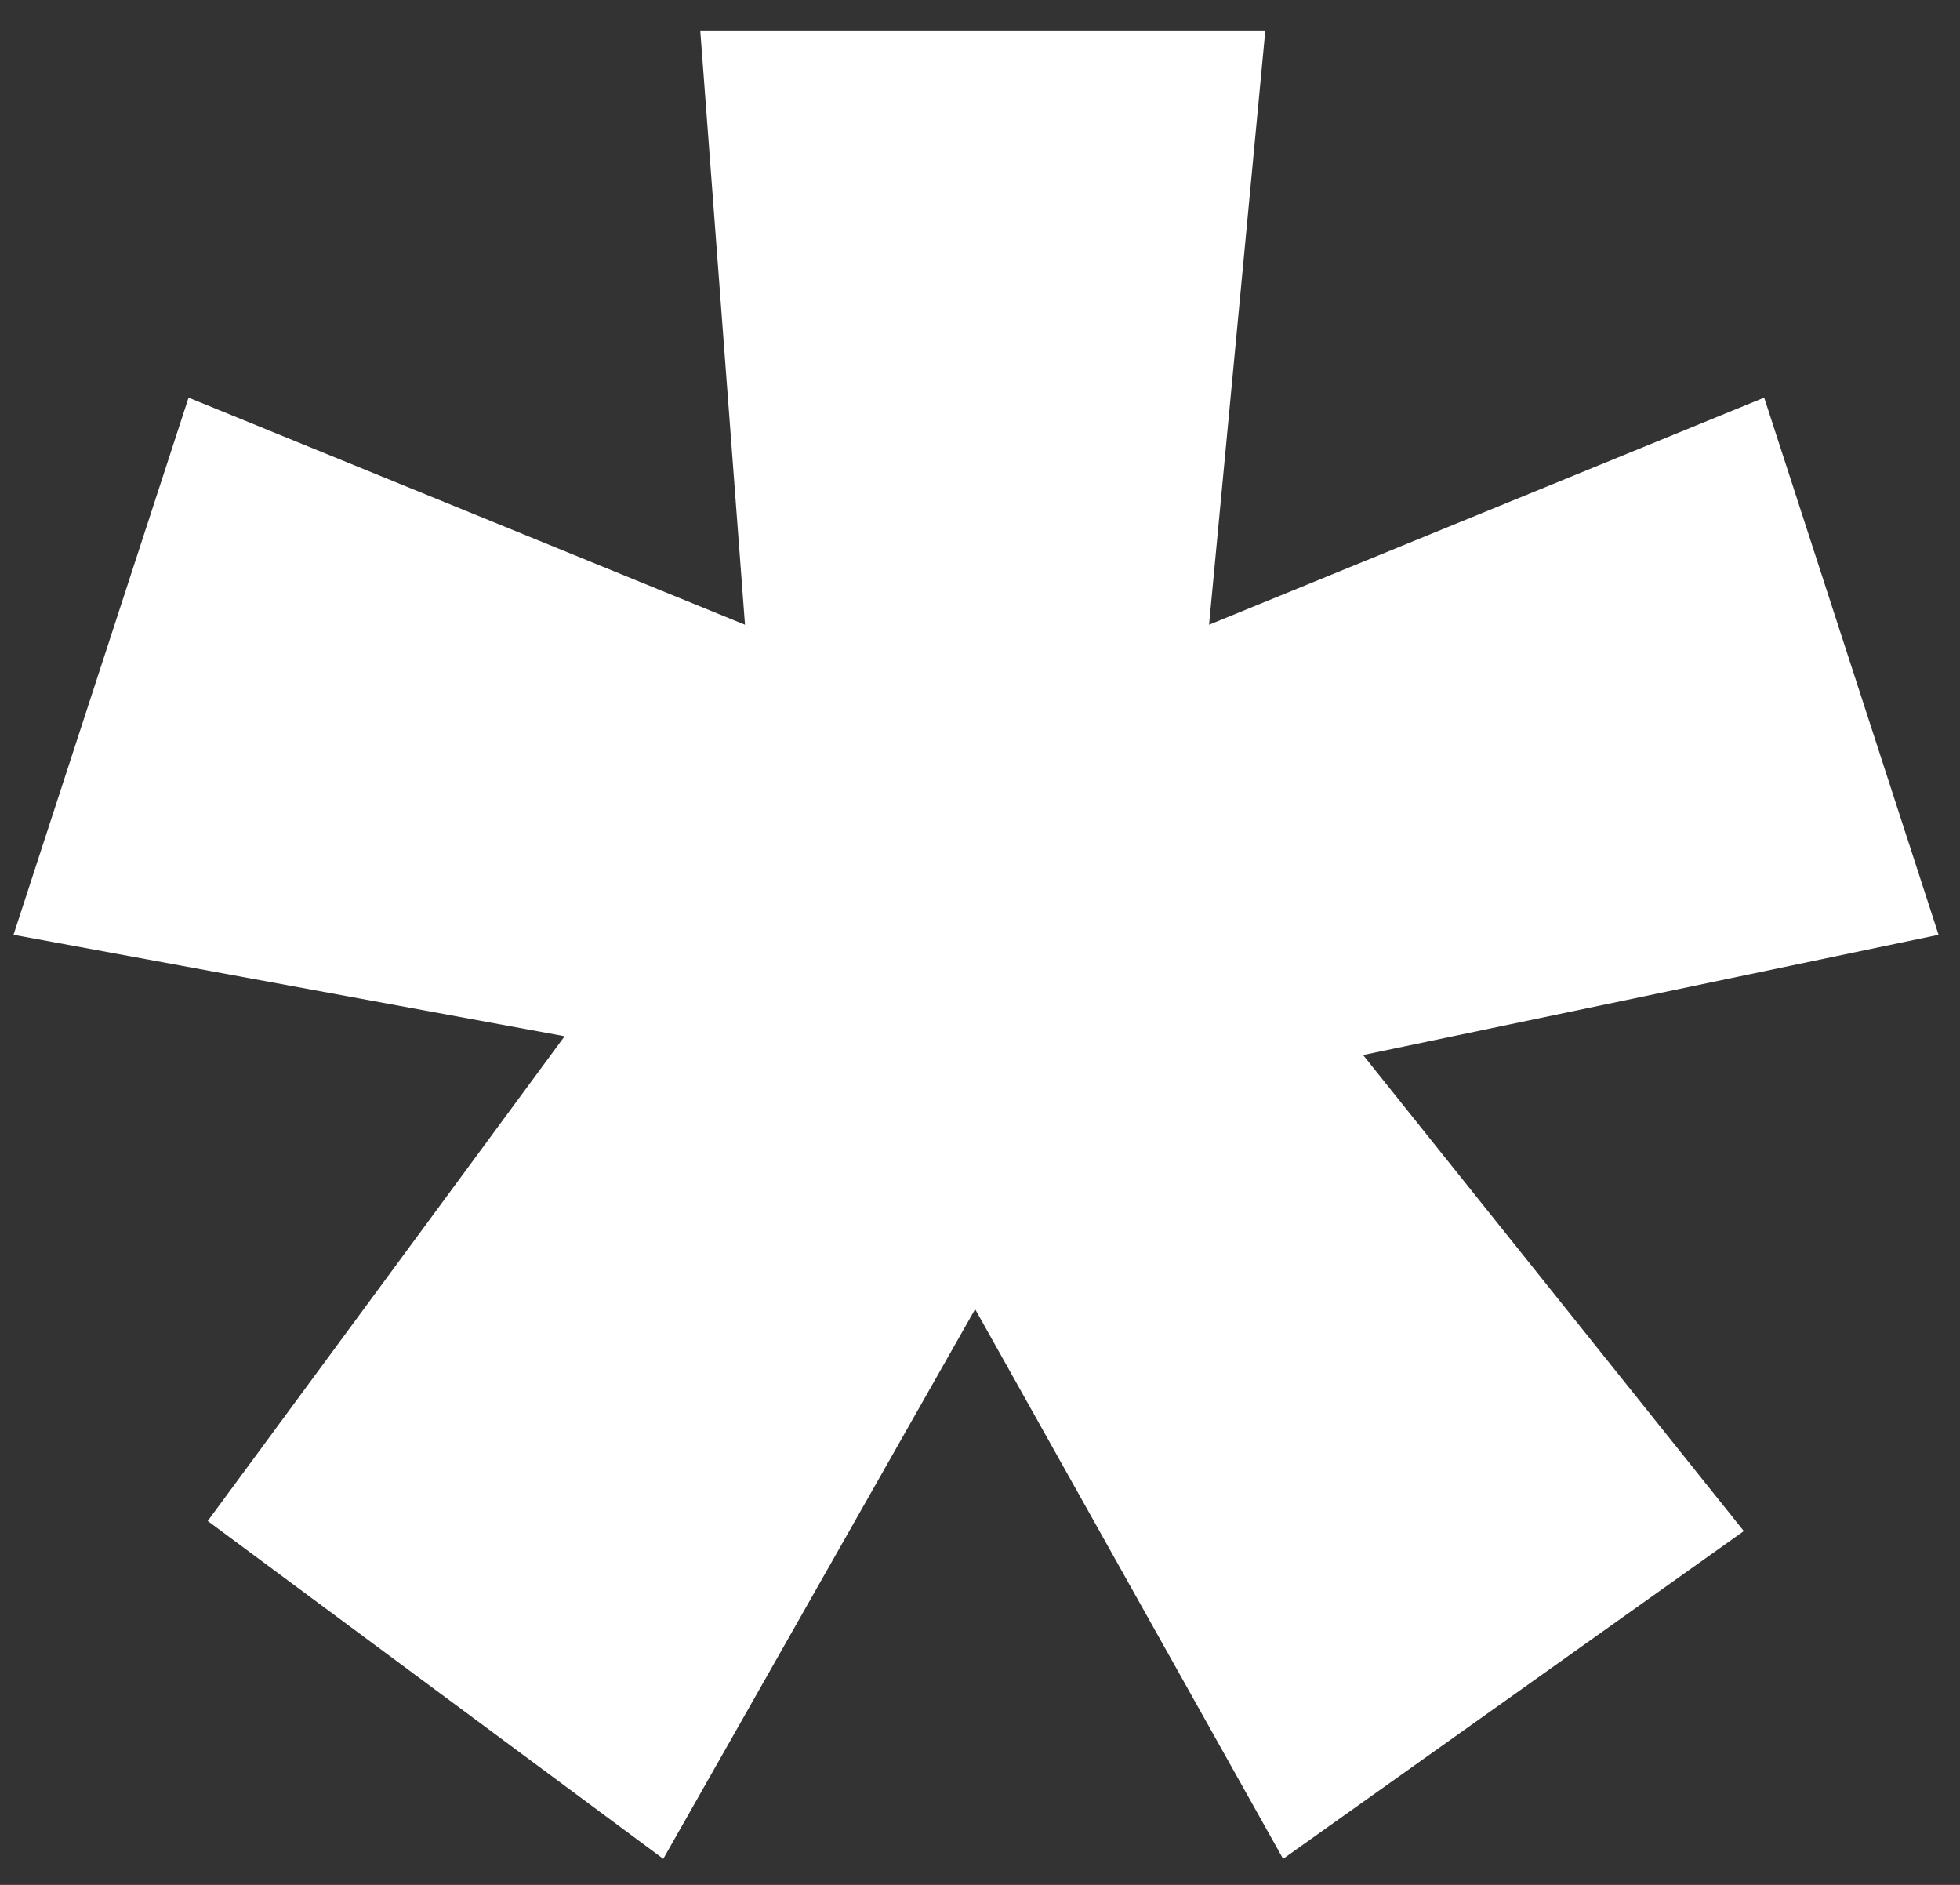 <svg width="52" height="50" viewBox="0 0 52 50" fill="none" xmlns="http://www.w3.org/2000/svg">
<rect x="0" y="0" width="52" height="50" fill="#333333" stroke="none"/>
<path d="M33.57 0.808H18.578L19.765 16.572L5.003 10.548L0.359 24.797L14.98 27.488L5.511 40.347L17.597 49.309L25.871 34.728L34.042 49.309L46.265 40.615L36.164 27.987L51.431 24.797L46.805 10.548L32.077 16.572L33.57 0.808Z" fill="white"/>
</svg>
